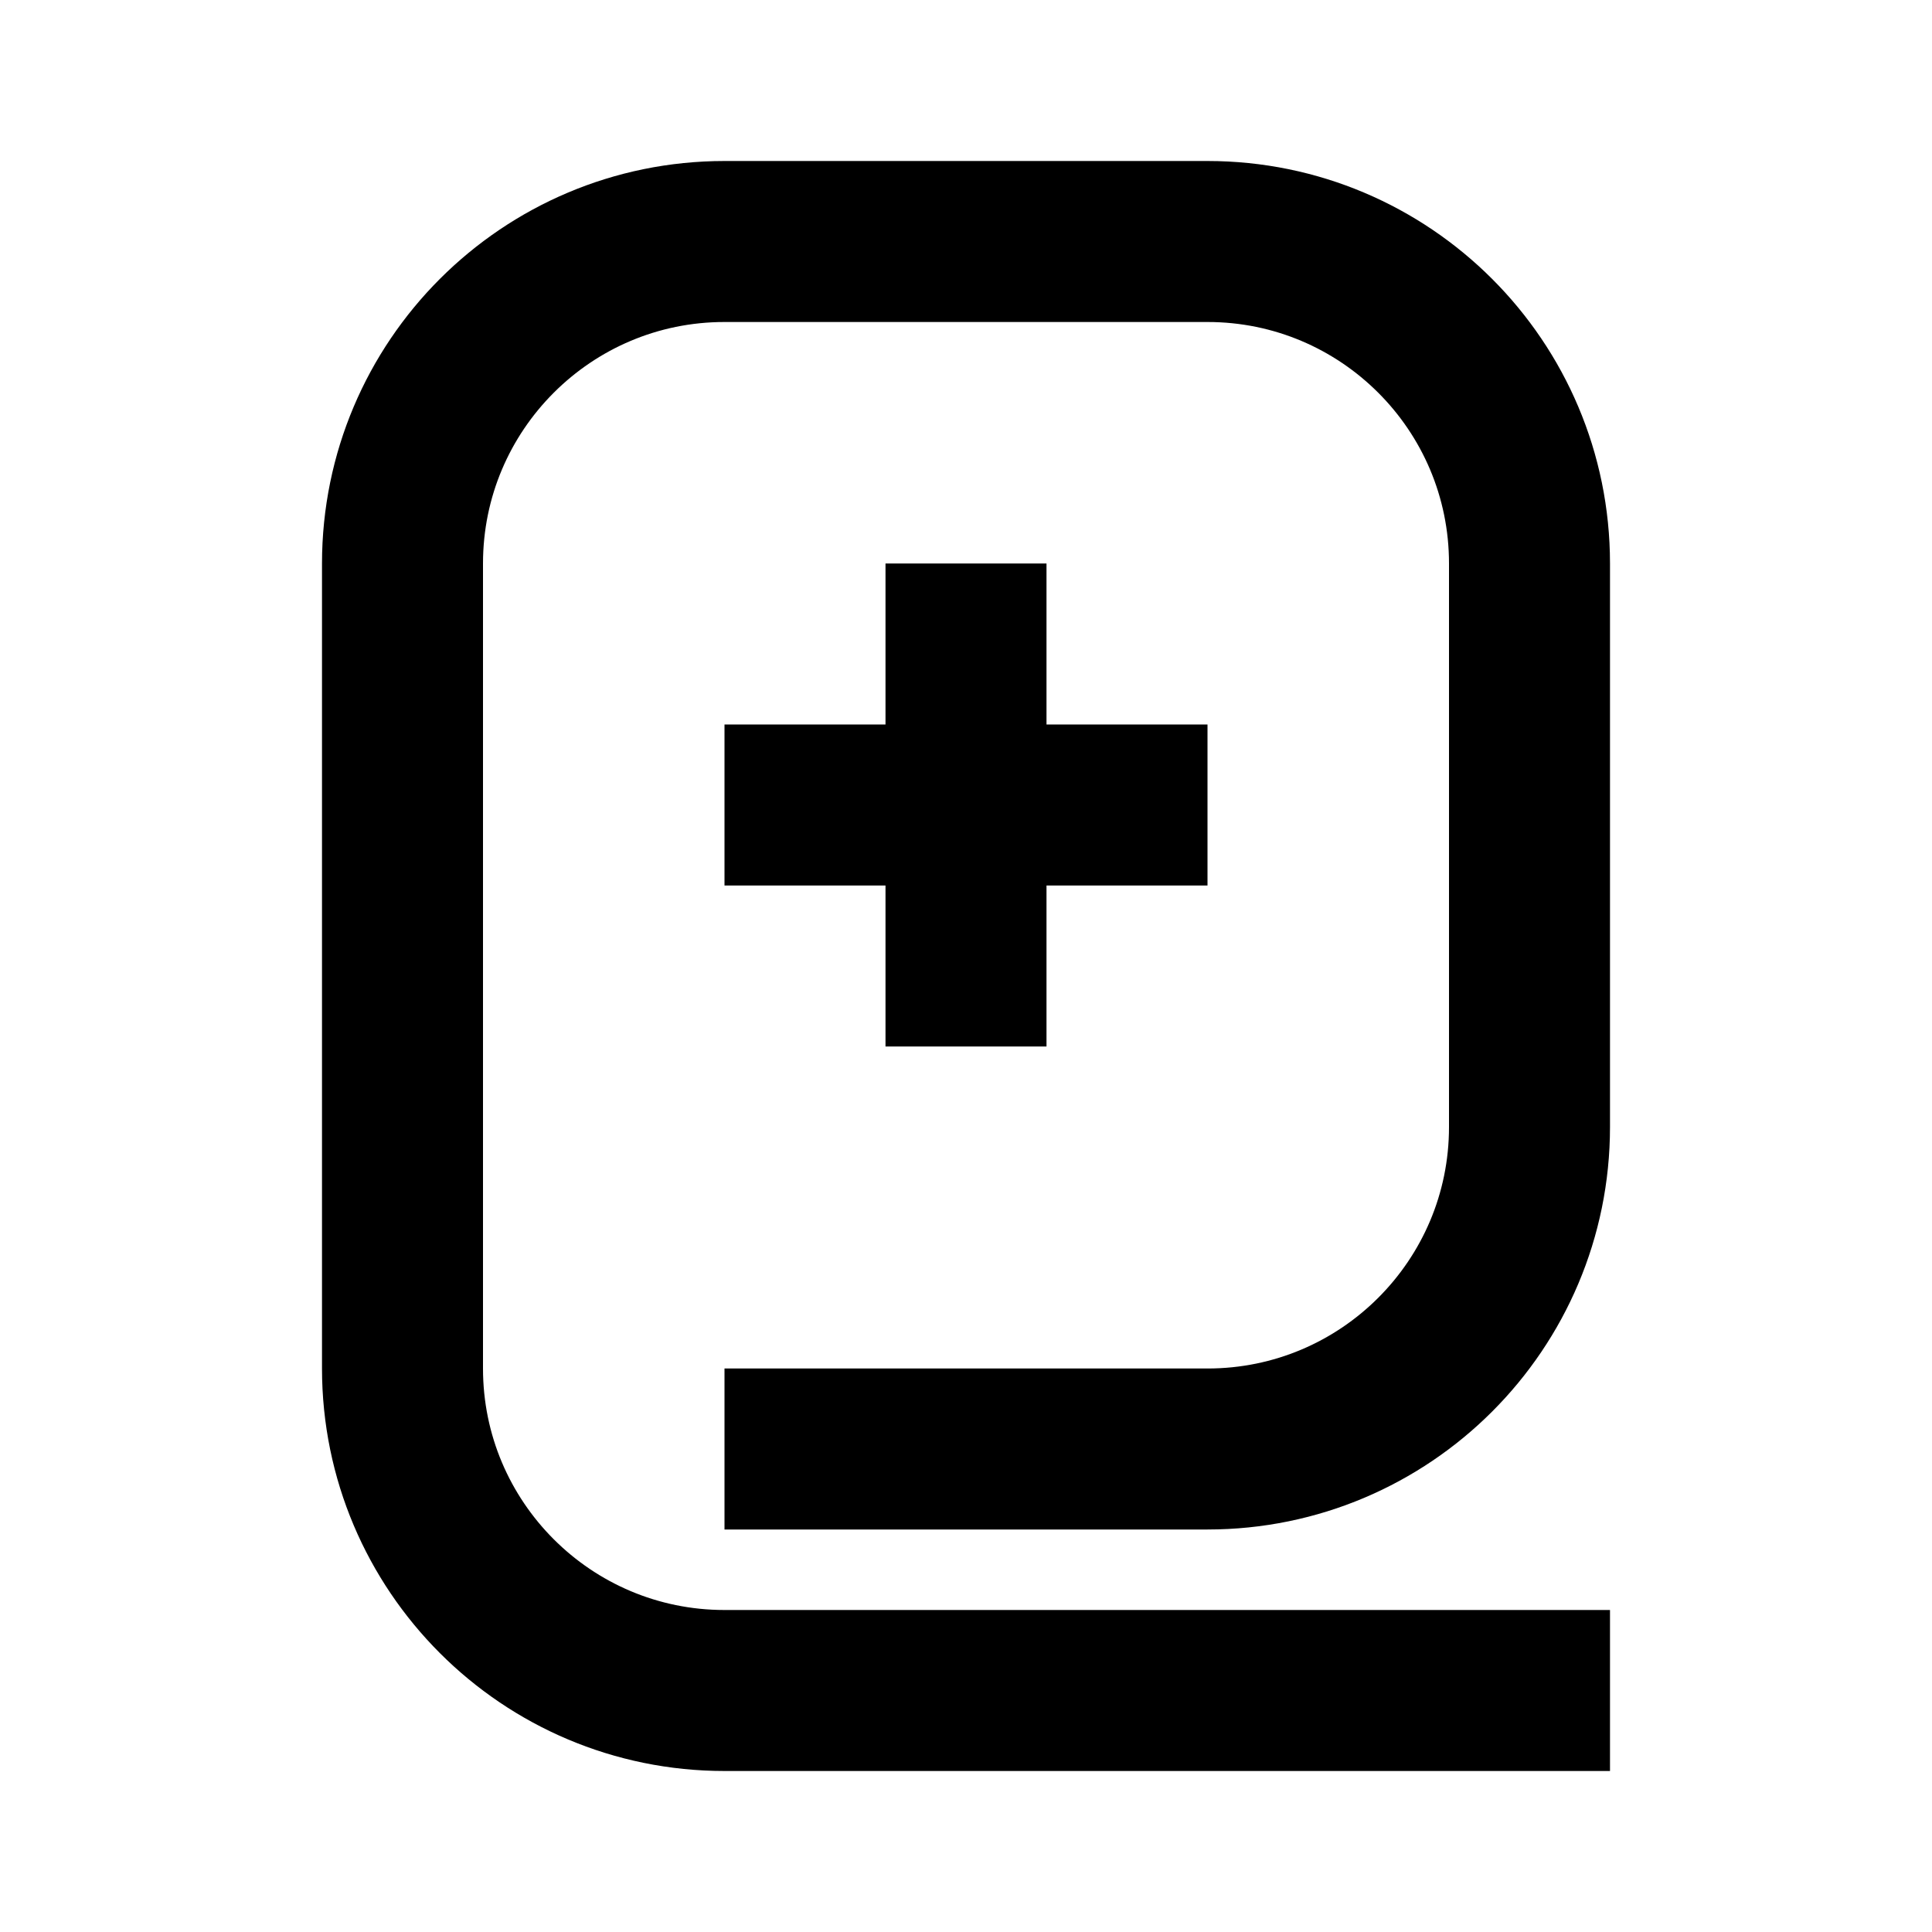 <svg
  xmlns="http://www.w3.org/2000/svg"
  width="24"
  height="24"
  viewBox="0 0 24 24"
  fill="none"
  stroke="currentColor"
  stroke-width="2"
>
  <path d="M20 21H9C6.791 21 5 19.209 5 17V7C5 4.791 6.791 3 9 3H15C17.209 3 19 4.791 19 7V14C19 16.209 17.209 18 15 18H9"/>
  <path d="M12 7L12 13"/>
  <path d="M15 10H9"/>
</svg>
